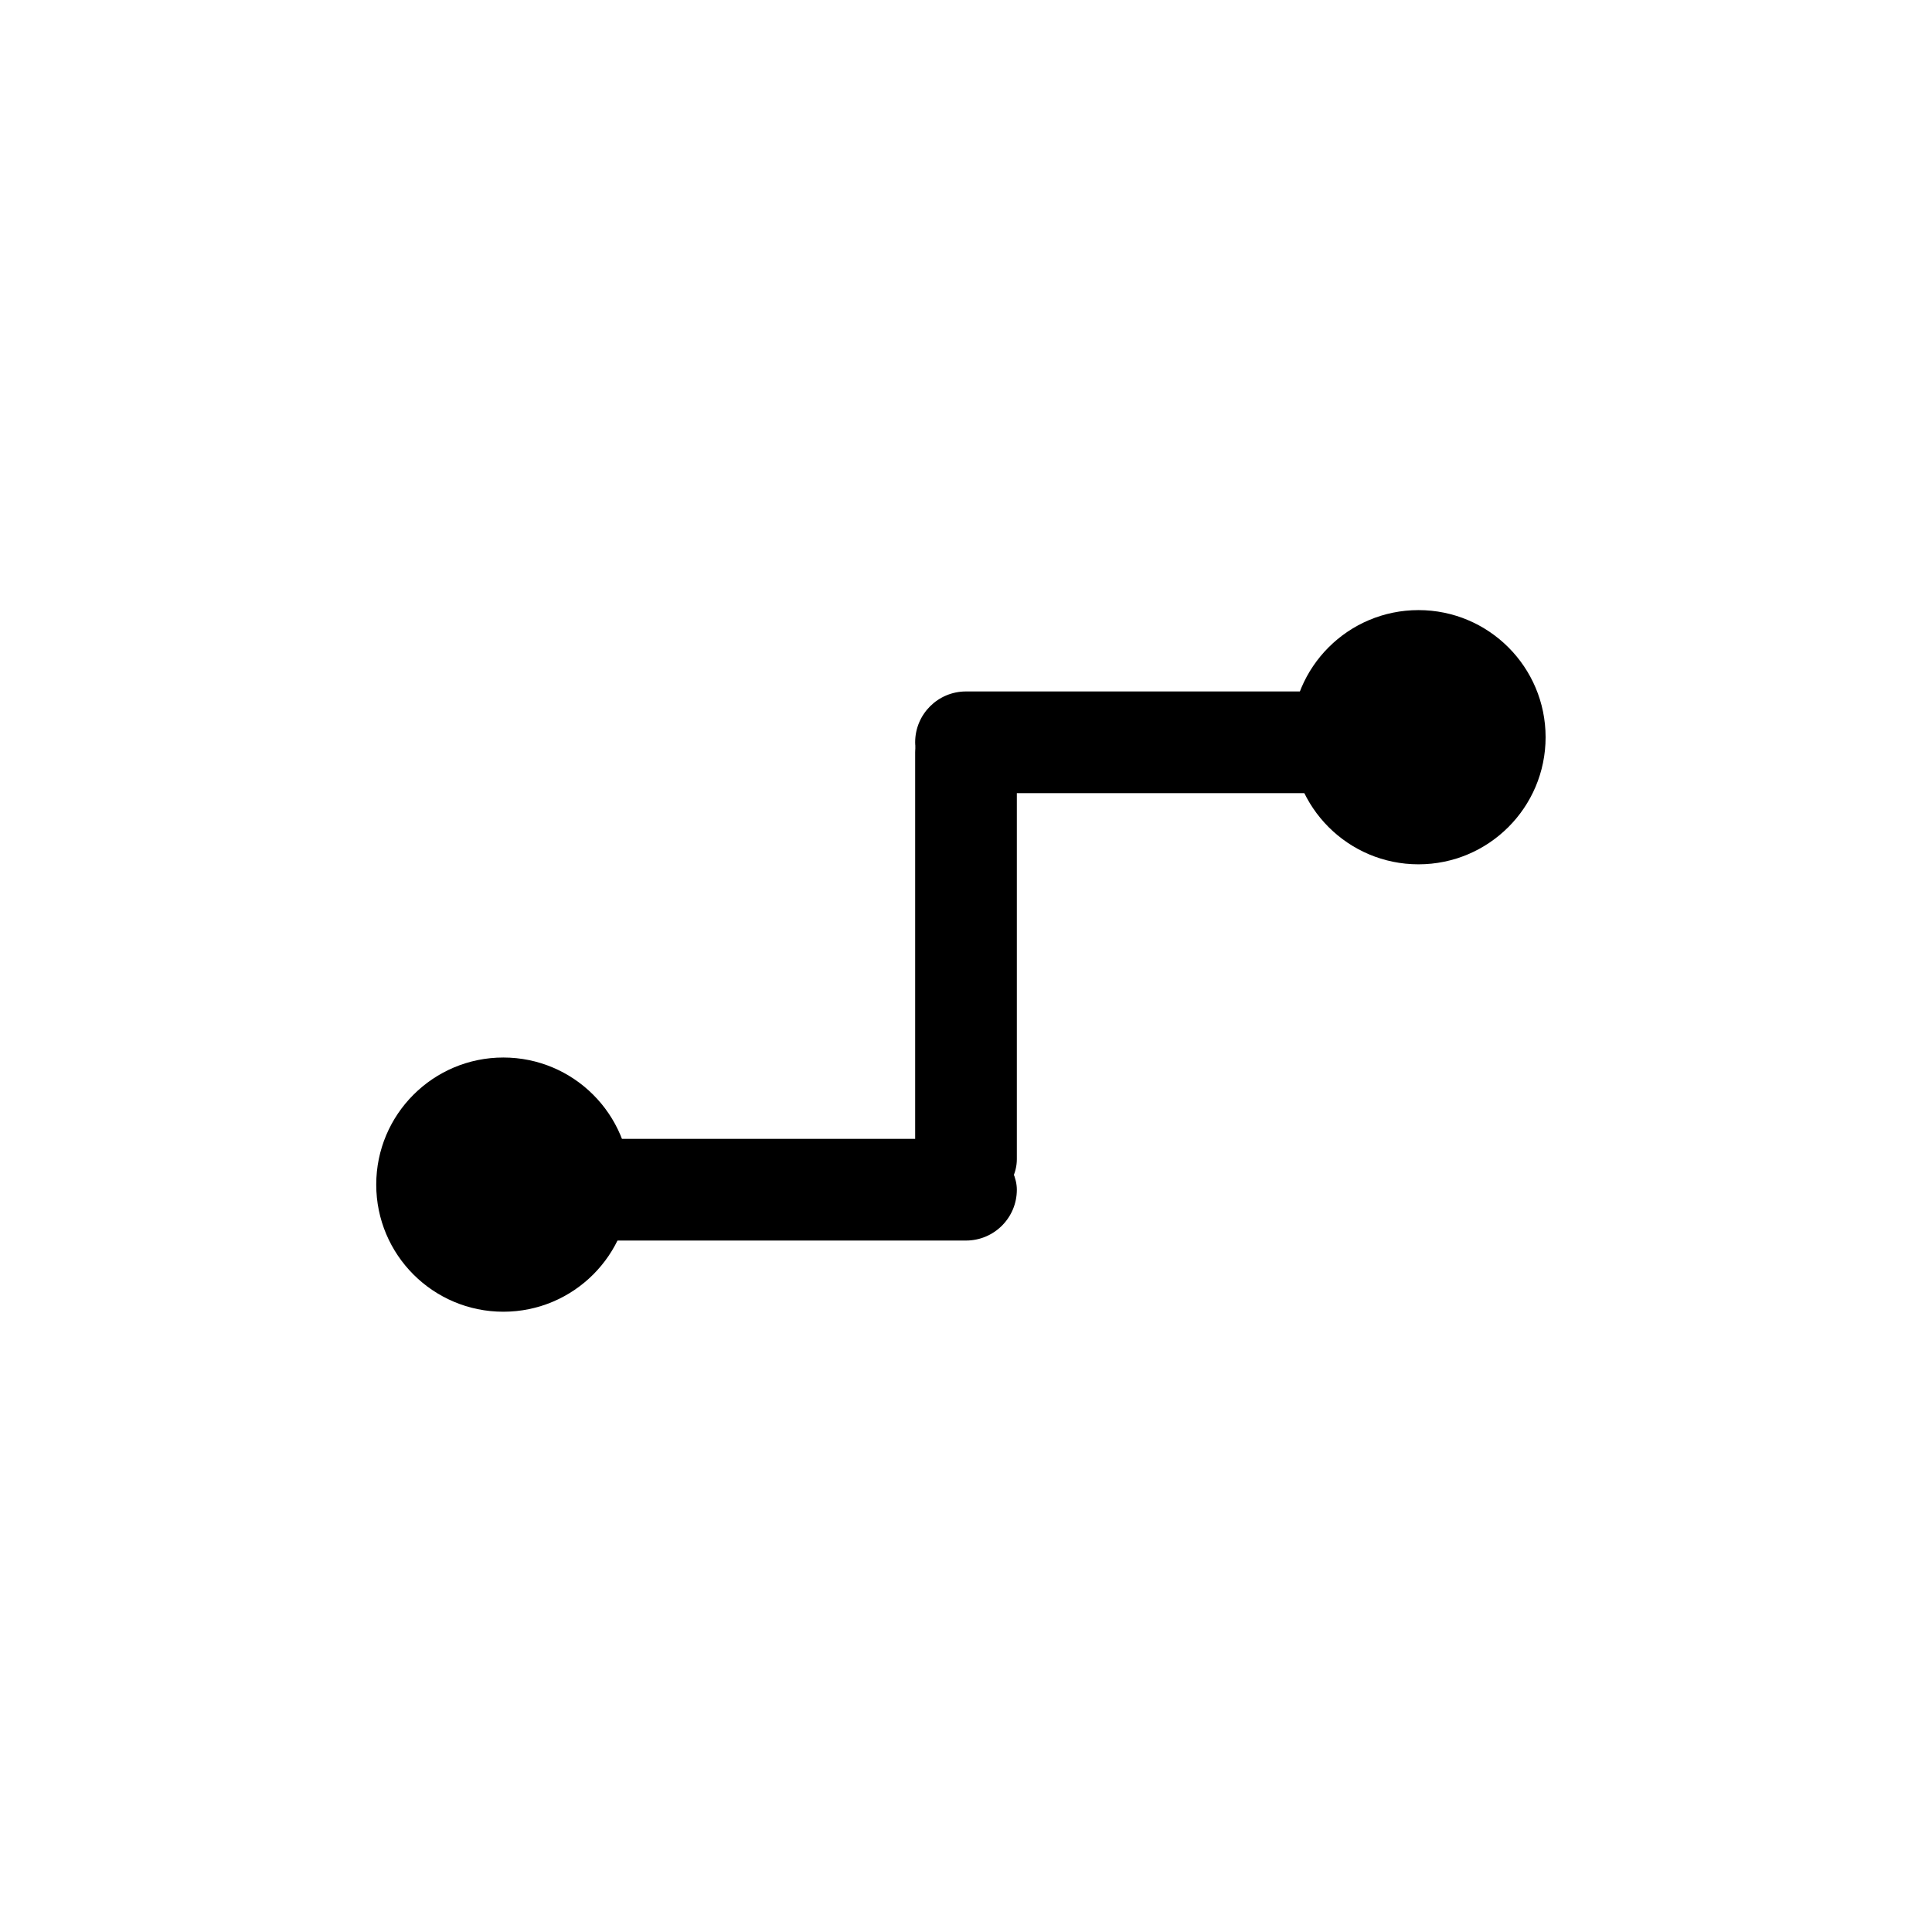 <svg width="190" height="190" viewBox="0 0 190 190" fill="none" xmlns="http://www.w3.org/2000/svg">
<rect x="100" y="122" width="50" height="10" rx="5" transform="rotate(-180 100 122)" fill="black"/>
<rect x="140" y="78" width="50" height="10" rx="5" transform="rotate(-180 140 78)" fill="black"/>
<rect x="100" y="69" width="50" height="10" rx="5" transform="rotate(90 100 69)" fill="black"/>
<path d="M152 72.5C152 79.404 146.404 85 139.5 85C132.596 85 127 79.404 127 72.5C127 65.596 132.596 60 139.5 60C146.404 60 152 65.596 152 72.5Z" fill="black"/>
<path d="M62 116.5C62 123.404 56.404 129 49.5 129C42.596 129 37 123.404 37 116.5C37 109.596 42.596 104 49.5 104C56.404 104 62 109.596 62 116.5Z" fill="black"/>
</svg>
